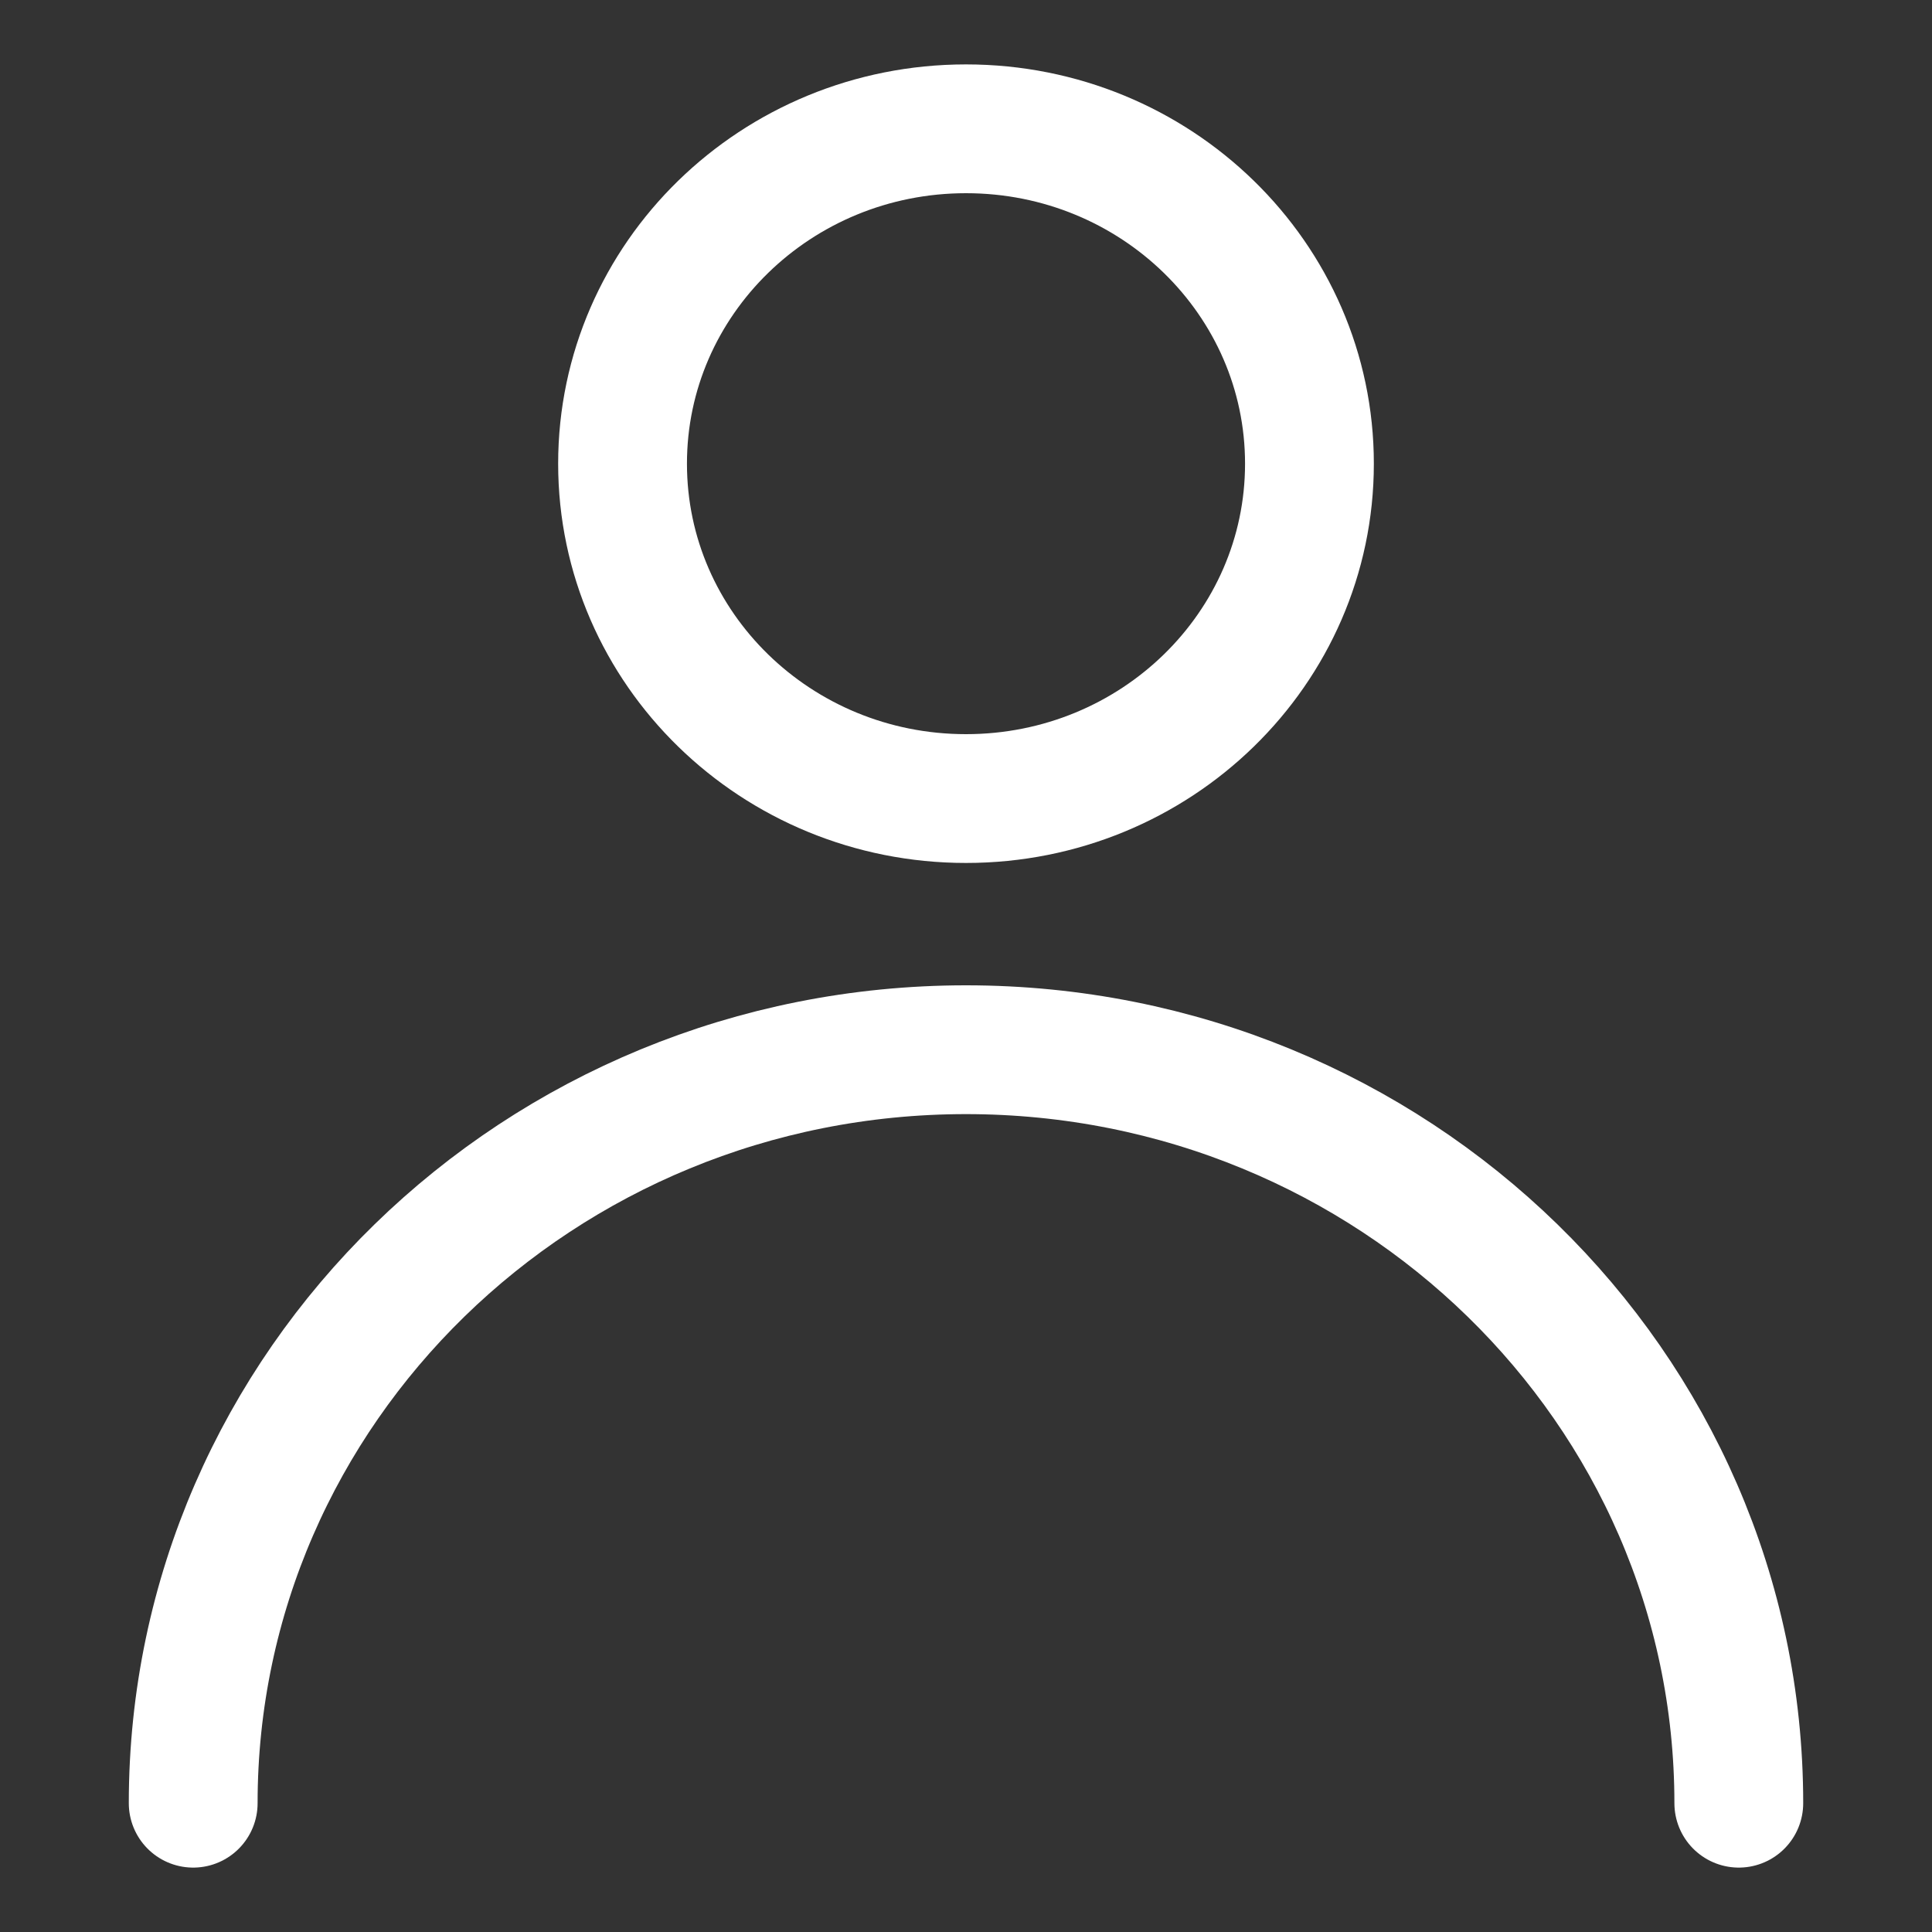 <svg xmlns="http://www.w3.org/2000/svg" viewBox="0 0 30 30" class="design-iconfont">
  <rect x="0" y="0" width="30" height="30" fill="#333333" stroke="none"/>
  <path d="M15,12.4 C17.946,12.4 20.333,10.072 20.333,7.2 C20.333,4.328 17.946,2 15,2 C12.054,2 9.667,4.328 9.667,7.2 C9.667,10.072 12.054,12.4 15,12.4 Z M27,28 C27,21.538 21.627,16.3 15,16.3 C8.373,16.3 3,21.538 3,28" stroke="#FFF" stroke-width="2" stroke-linecap="round" stroke-linejoin="round" fill="none" fill-rule="evenodd"/>
</svg>
